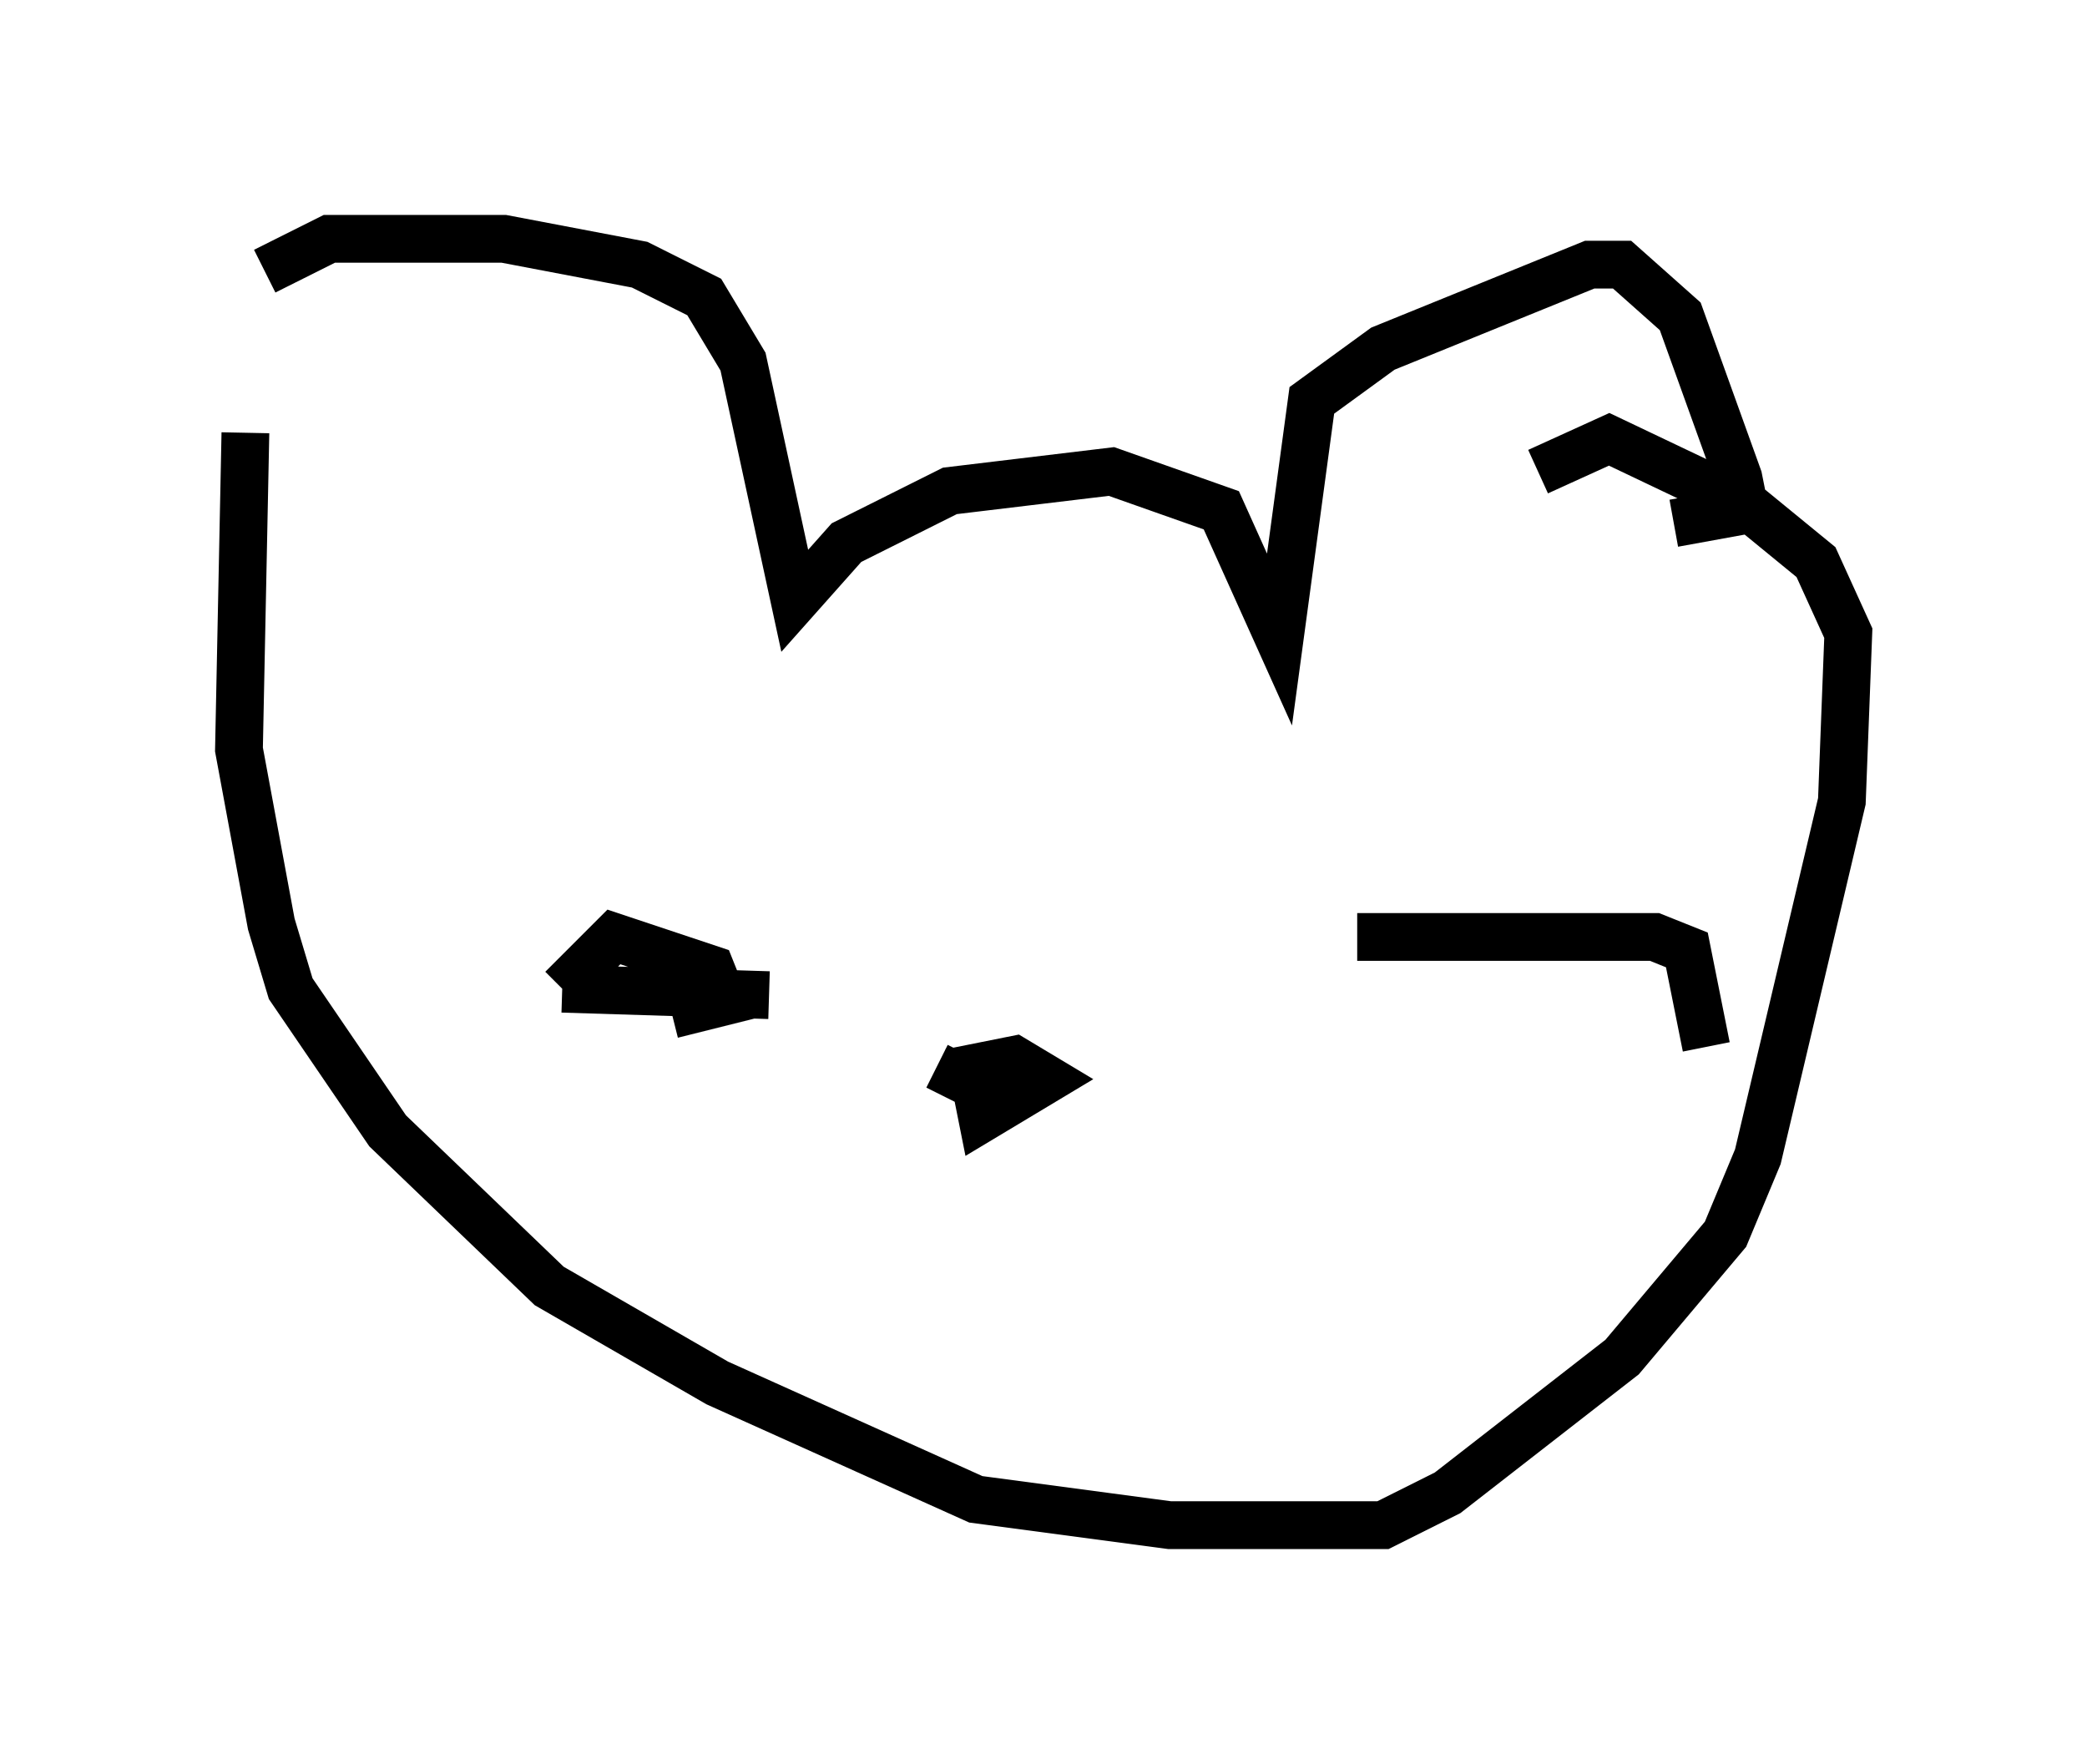 <?xml version="1.0" encoding="utf-8" ?>
<svg baseProfile="full" height="36.928" version="1.1" width="43.694" xmlns="http://www.w3.org/2000/svg" xmlns:ev="http://www.w3.org/2001/xml-events" xmlns:xlink="http://www.w3.org/1999/xlink"><defs /><rect fill="white" height="36.928" width="43.694" x="0" y="0" /><path d="M5.271, 10.548 m0.271, -4.871 l1.353, -0.677 3.654, 0.0 l2.842, 0.541 1.353, 0.677 l0.812, 1.353 1.083, 5.007 l1.083, -1.218 2.165, -1.083 l3.383, -0.406 2.3, 0.812 l1.218, 2.706 0.677, -5.007 l1.488, -1.083 4.33, -1.759 l0.677, 0.0 1.218, 1.083 l1.218, 3.383 0.135, 0.677 l-1.488, 0.271 m-29.905, -1.894 l-0.135, 6.631 0.677, 3.654 l0.406, 1.353 2.03, 2.977 l3.383, 3.248 3.518, 2.03 l5.413, 2.436 4.059, 0.541 l4.465, 0.0 1.353, -0.677 l3.654, -2.842 2.165, -2.571 l0.677, -1.624 1.759, -7.442 l0.135, -3.518 -0.677, -1.488 l-1.488, -1.218 -2.842, -1.353 l-1.488, 0.677 m-12.314, 12.584 l1.353, -0.271 0.677, 0.406 l-1.353, 0.812 -0.135, -0.677 l-0.812, -0.406 m-7.848, -1.624 l1.083, -1.083 2.03, 0.677 l0.271, 0.677 -1.083, 0.271 m-2.3, -0.541 l4.33, 0.135 m12.314, -1.218 l6.225, 0.0 0.677, 0.271 l0.406, 2.03 " fill="none" stroke="black" stroke-width="1" /></svg>